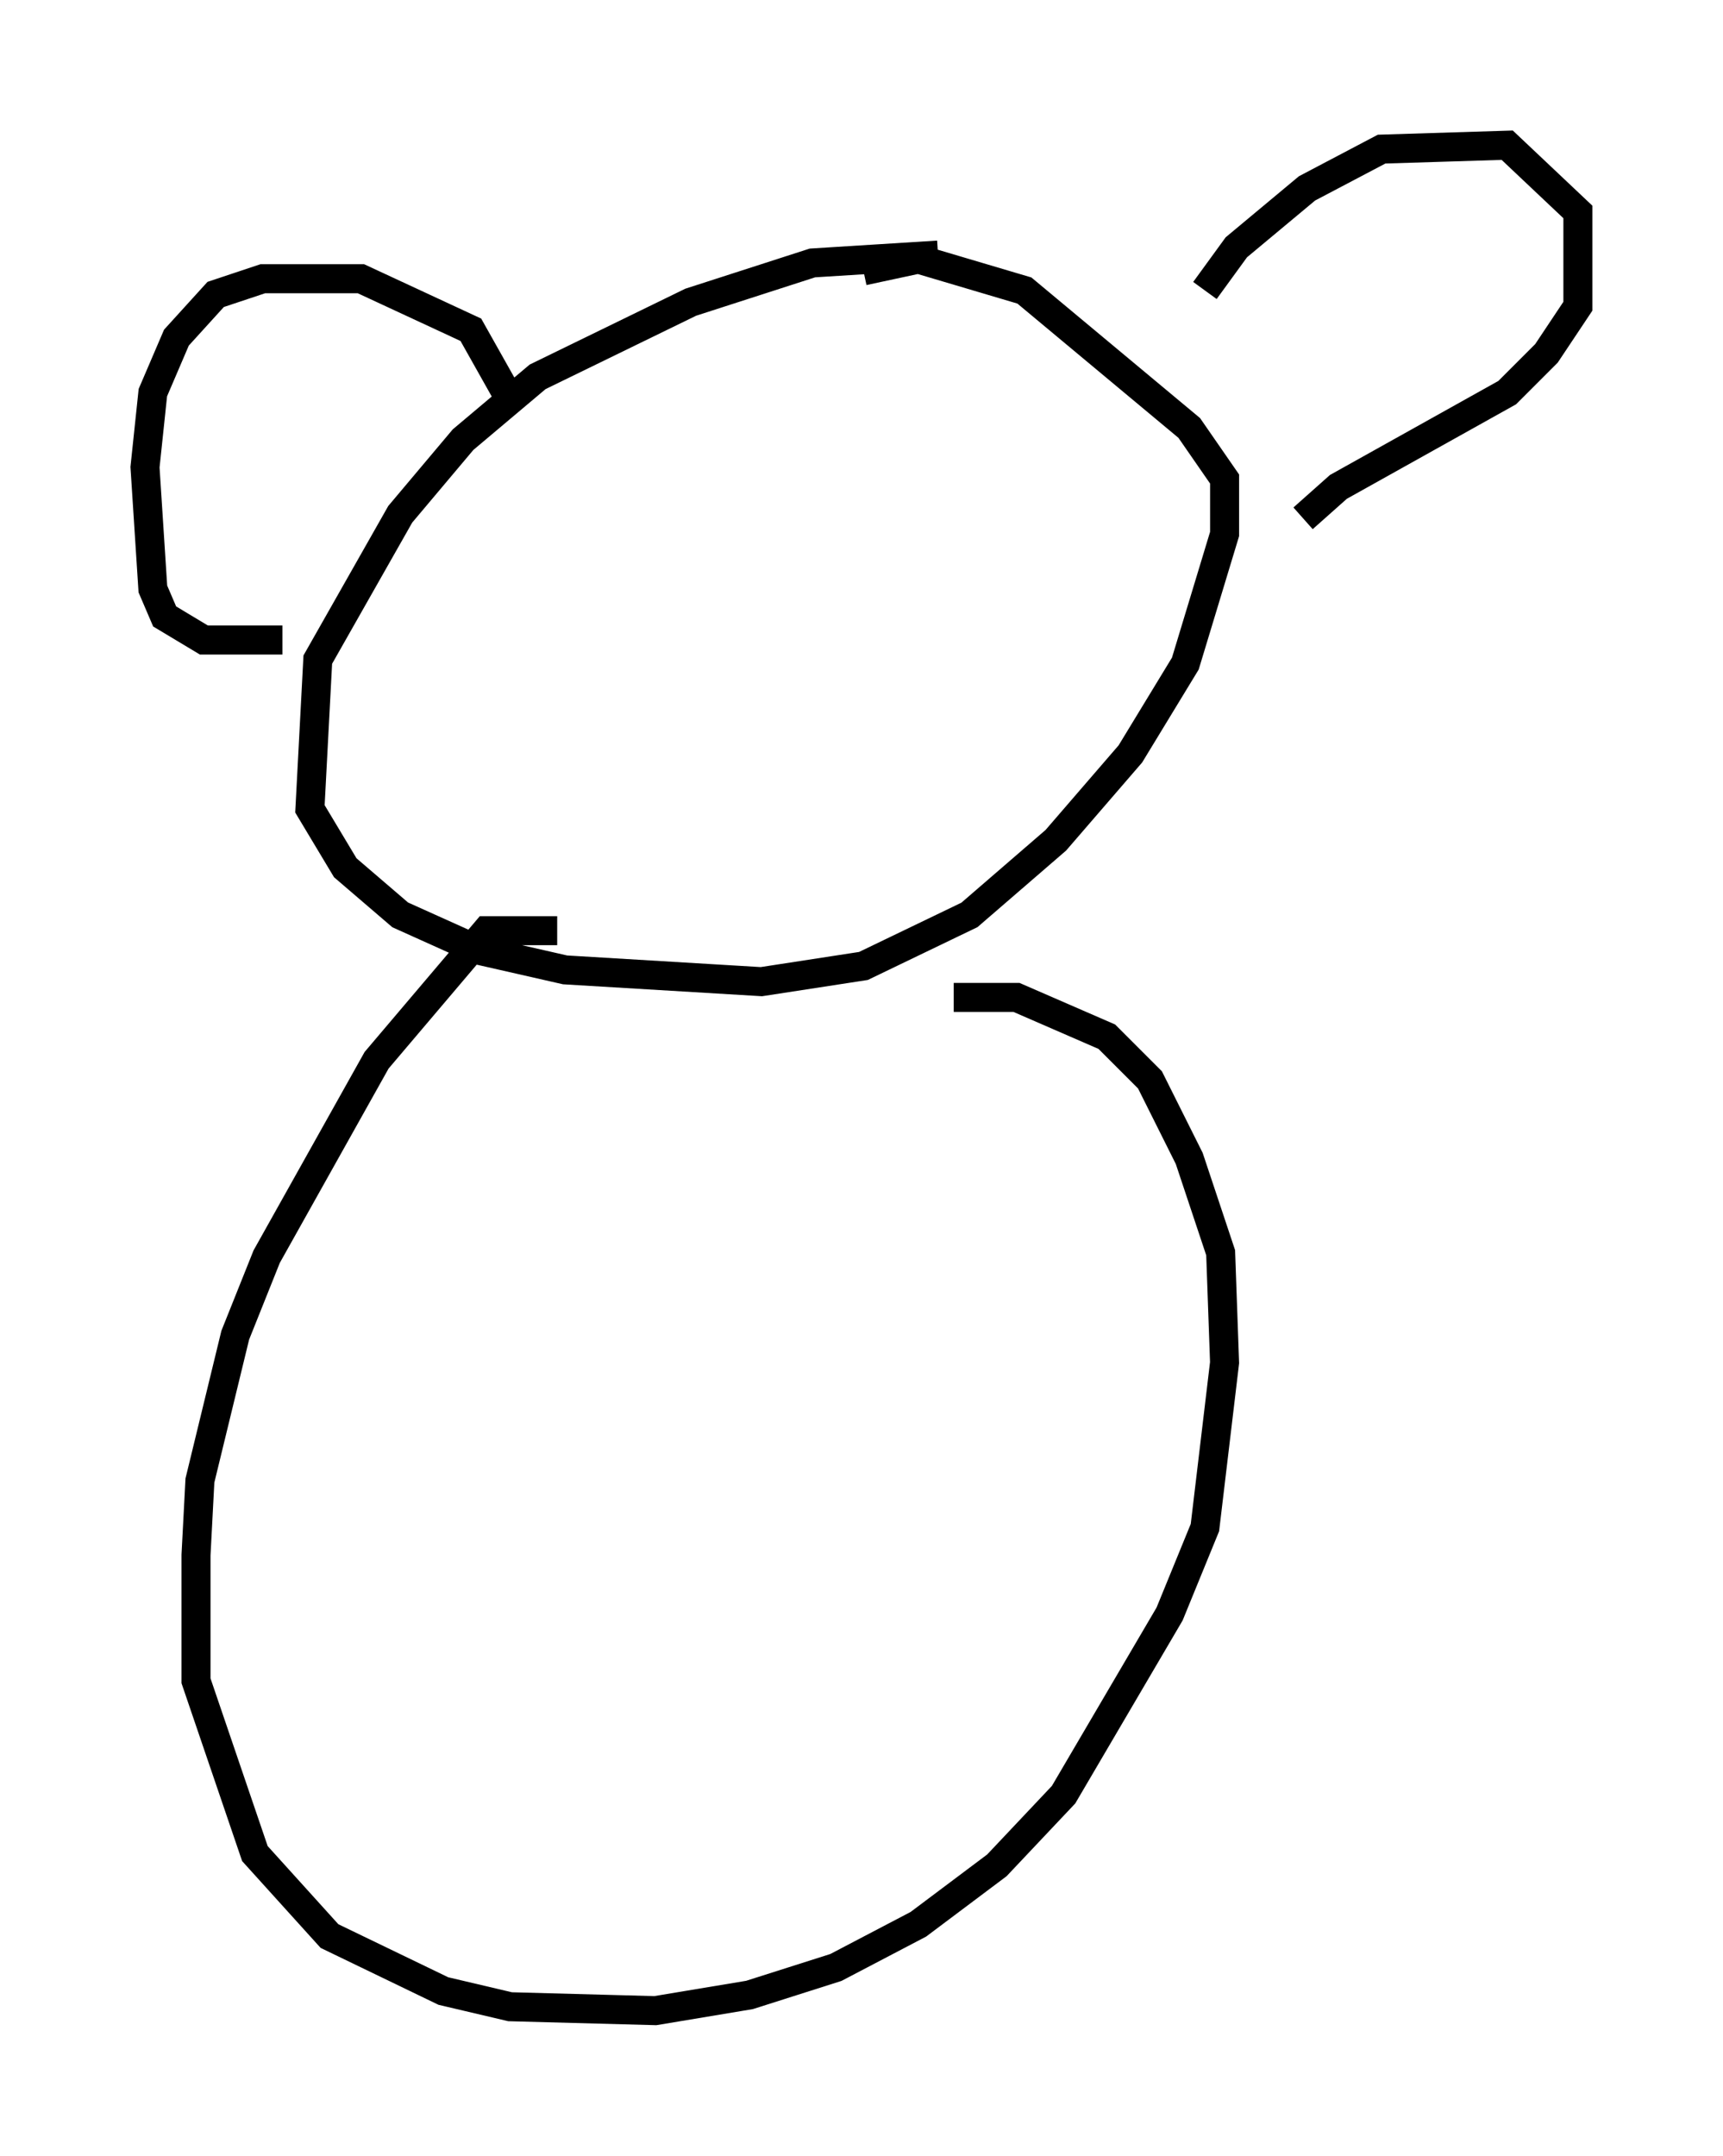<?xml version="1.0" encoding="utf-8" ?>
<svg baseProfile="full" height="74.275" version="1.1" width="59.391" xmlns="http://www.w3.org/2000/svg" xmlns:ev="http://www.w3.org/2001/xml-events" xmlns:xlink="http://www.w3.org/1999/xlink"><defs /><rect fill="white" height="74.275" width="59.391" x="0" y="0" /><path d="M33.011, 9.195 m-0.677, -0.406 l-4.33, 0.271 -4.195, 1.353 l-5.277, 2.571 -2.571, 2.165 l-2.165, 2.571 -2.842, 5.007 l-0.271, 5.142 1.218, 2.03 l1.894, 1.624 2.706, 1.218 l2.977, 0.677 6.766, 0.406 l3.518, -0.541 3.654, -1.759 l2.977, -2.571 2.571, -2.977 l1.894, -3.112 1.353, -4.465 l0.0, -1.894 -1.218, -1.759 l-5.683, -4.736 -3.654, -1.083 l-1.894, 0.406 m-12.314, 4.195 l-1.218, -2.165 -3.789, -1.759 l-3.383, 0.0 -1.624, 0.541 l-1.353, 1.488 -0.812, 1.894 l-0.271, 2.571 0.271, 4.195 l0.406, 0.947 1.353, 0.812 l2.706, 0.0 m31.799, -12.043 l1.083, -1.488 2.436, -2.03 l2.571, -1.353 4.33, -0.135 l2.436, 2.3 0.0, 3.248 l-1.083, 1.624 -1.353, 1.353 l-5.819, 3.248 -1.218, 1.083 m-25.71, 14.208 l-2.436, 0.0 -3.789, 4.465 l-3.789, 6.766 -1.083, 2.706 l-1.218, 5.007 -0.135, 2.571 l0.0, 4.33 2.03, 5.954 l2.571, 2.842 3.924, 1.894 l2.3, 0.541 5.007, 0.135 l3.248, -0.541 2.977, -0.947 l2.842, -1.488 2.706, -2.03 l2.3, -2.436 3.654, -6.225 l1.218, -2.977 0.677, -5.683 l-0.135, -3.789 -1.083, -3.248 l-1.353, -2.706 -1.488, -1.488 l-3.112, -1.353 -2.165, 0.0 " fill="none" stroke="black" stroke-width="1" /></svg>